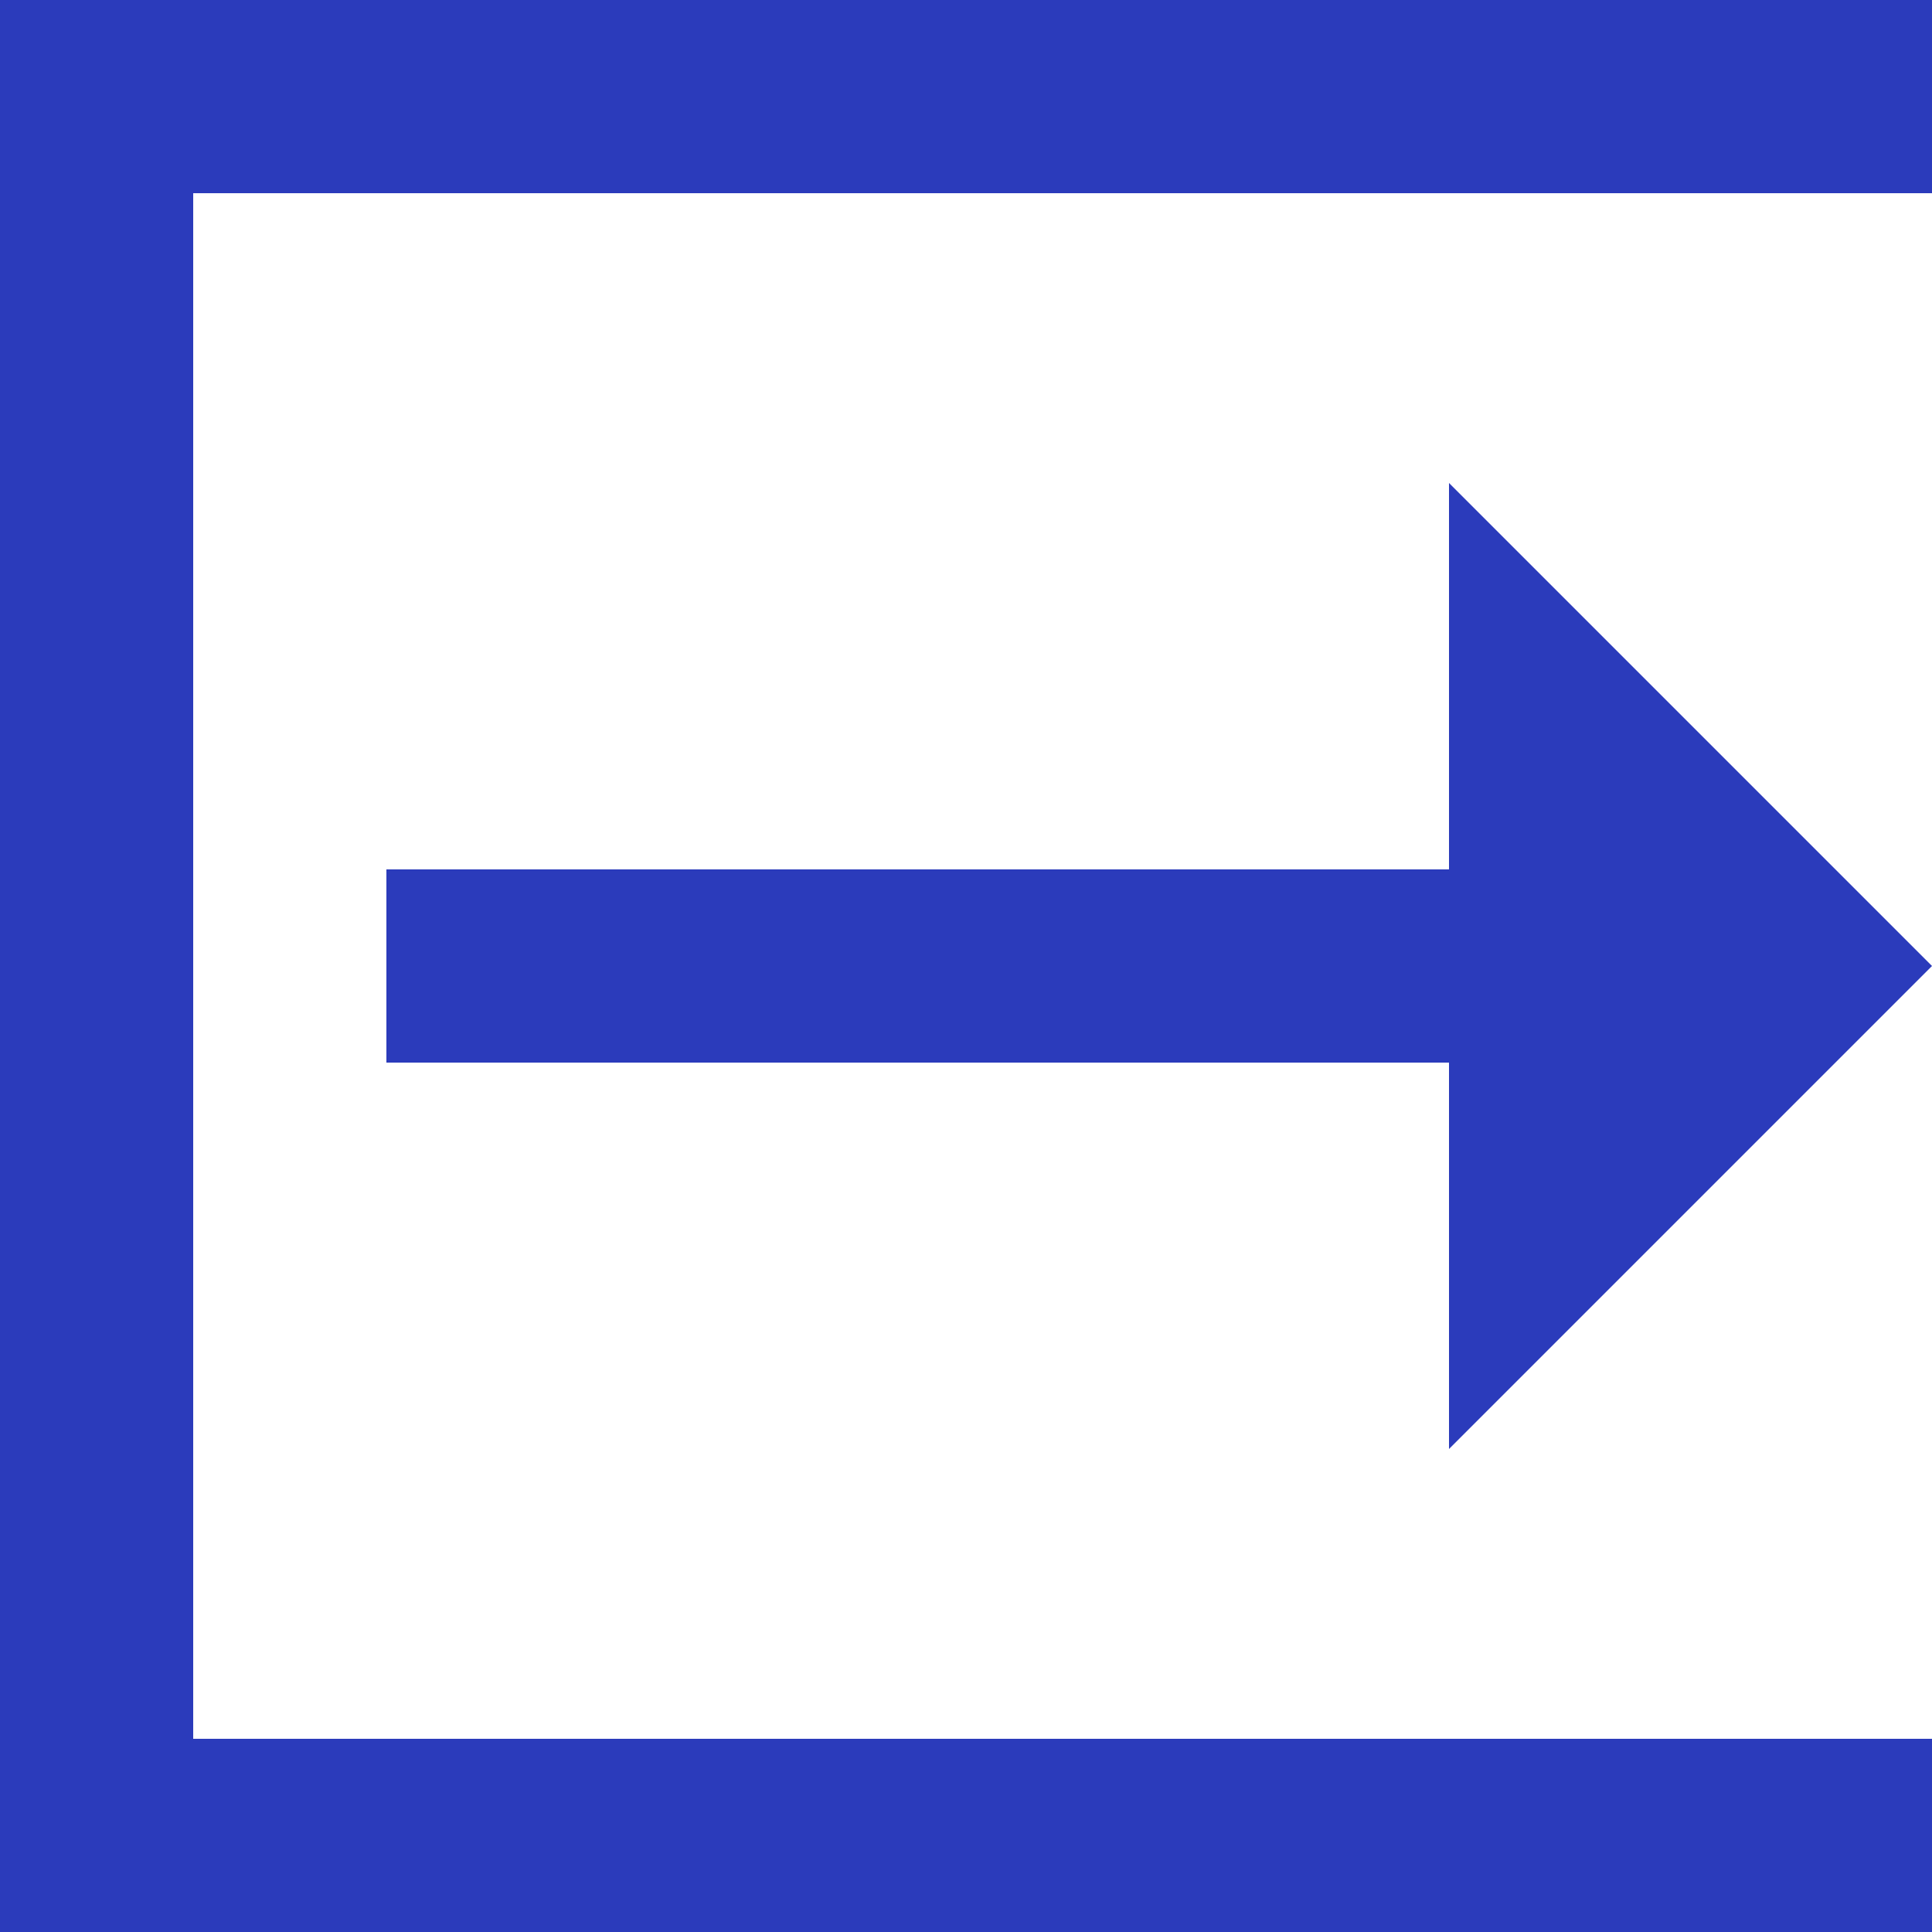 <svg t="1711427657461" class="icon" viewBox="0 0 1024 1024" version="1.1" xmlns="http://www.w3.org/2000/svg"
     p-id="13547" width="200" height="200">
    <path d="M1024 512L768 256v204.8H204.8v102.4h563.2v204.8z" fill="#2B3BBB" p-id="13548"></path>
    <path d="M0 0v1024h1024V921.6H102.4V102.4h921.6V0z" fill="#2B3BBB" p-id="13549"></path>
</svg>